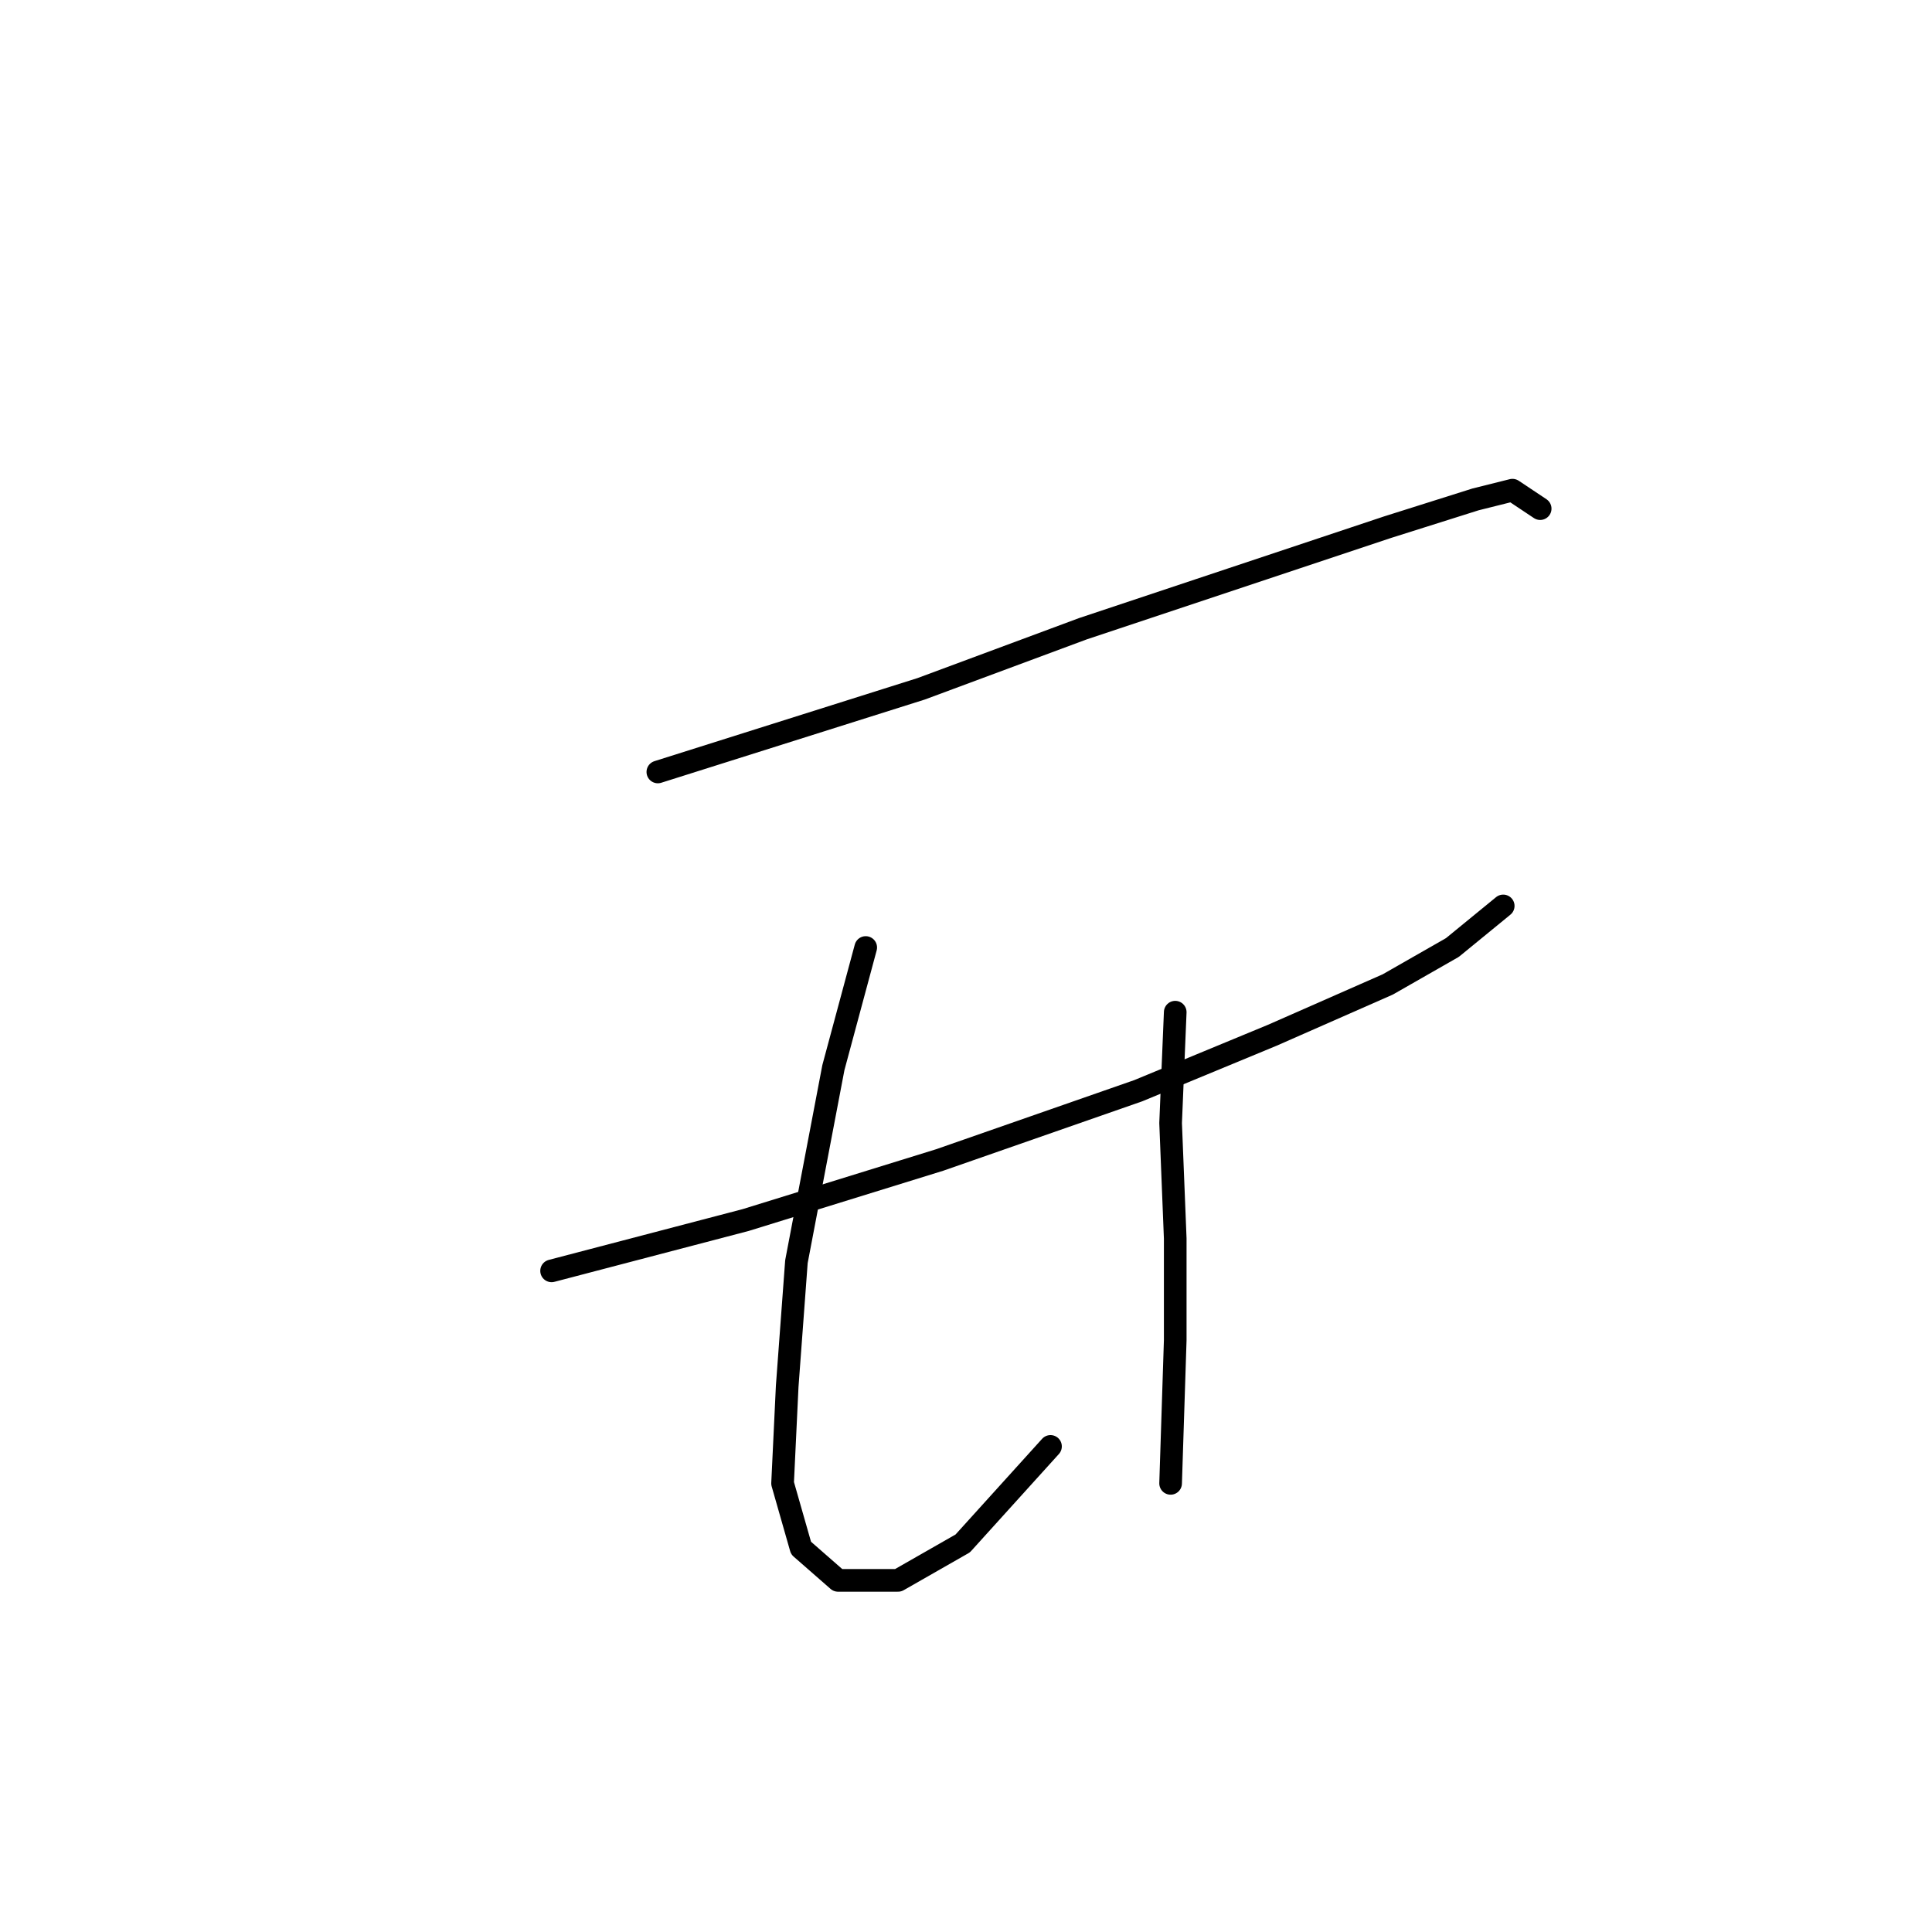<?xml version="1.0" standalone="no"?>
    <svg width="256" height="256" xmlns="http://www.w3.org/2000/svg" version="1.1">
    <polyline stroke="black" stroke-width="3" stroke-linecap="round" fill="transparent" stroke-linejoin="round" points="87.168 102.289 122.058 91.271 143.482 83.313 167.354 75.356 183.881 69.847 195.512 66.174 200.408 64.95 204.081 67.398 204.081 67.398 " />
        <polyline stroke="black" stroke-width="3" stroke-linecap="round" fill="transparent" stroke-linejoin="round" points="73.089 168.397 98.798 161.664 124.506 153.706 150.827 144.524 168.579 137.179 183.881 130.446 192.451 125.549 199.184 120.04 199.184 120.04 " />
        <polyline stroke="black" stroke-width="3" stroke-linecap="round" fill="transparent" stroke-linejoin="round" points="114.713 125.549 110.428 141.464 105.531 167.173 104.307 183.7 103.695 196.554 106.143 205.124 111.04 209.408 118.997 209.408 127.567 204.512 139.197 191.657 139.197 191.657 " />
        <polyline stroke="black" stroke-width="3" stroke-linecap="round" fill="transparent" stroke-linejoin="round" points="155.724 134.119 155.112 148.809 155.724 164.112 155.724 177.579 155.112 196.554 155.112 196.554 " />
        </svg>